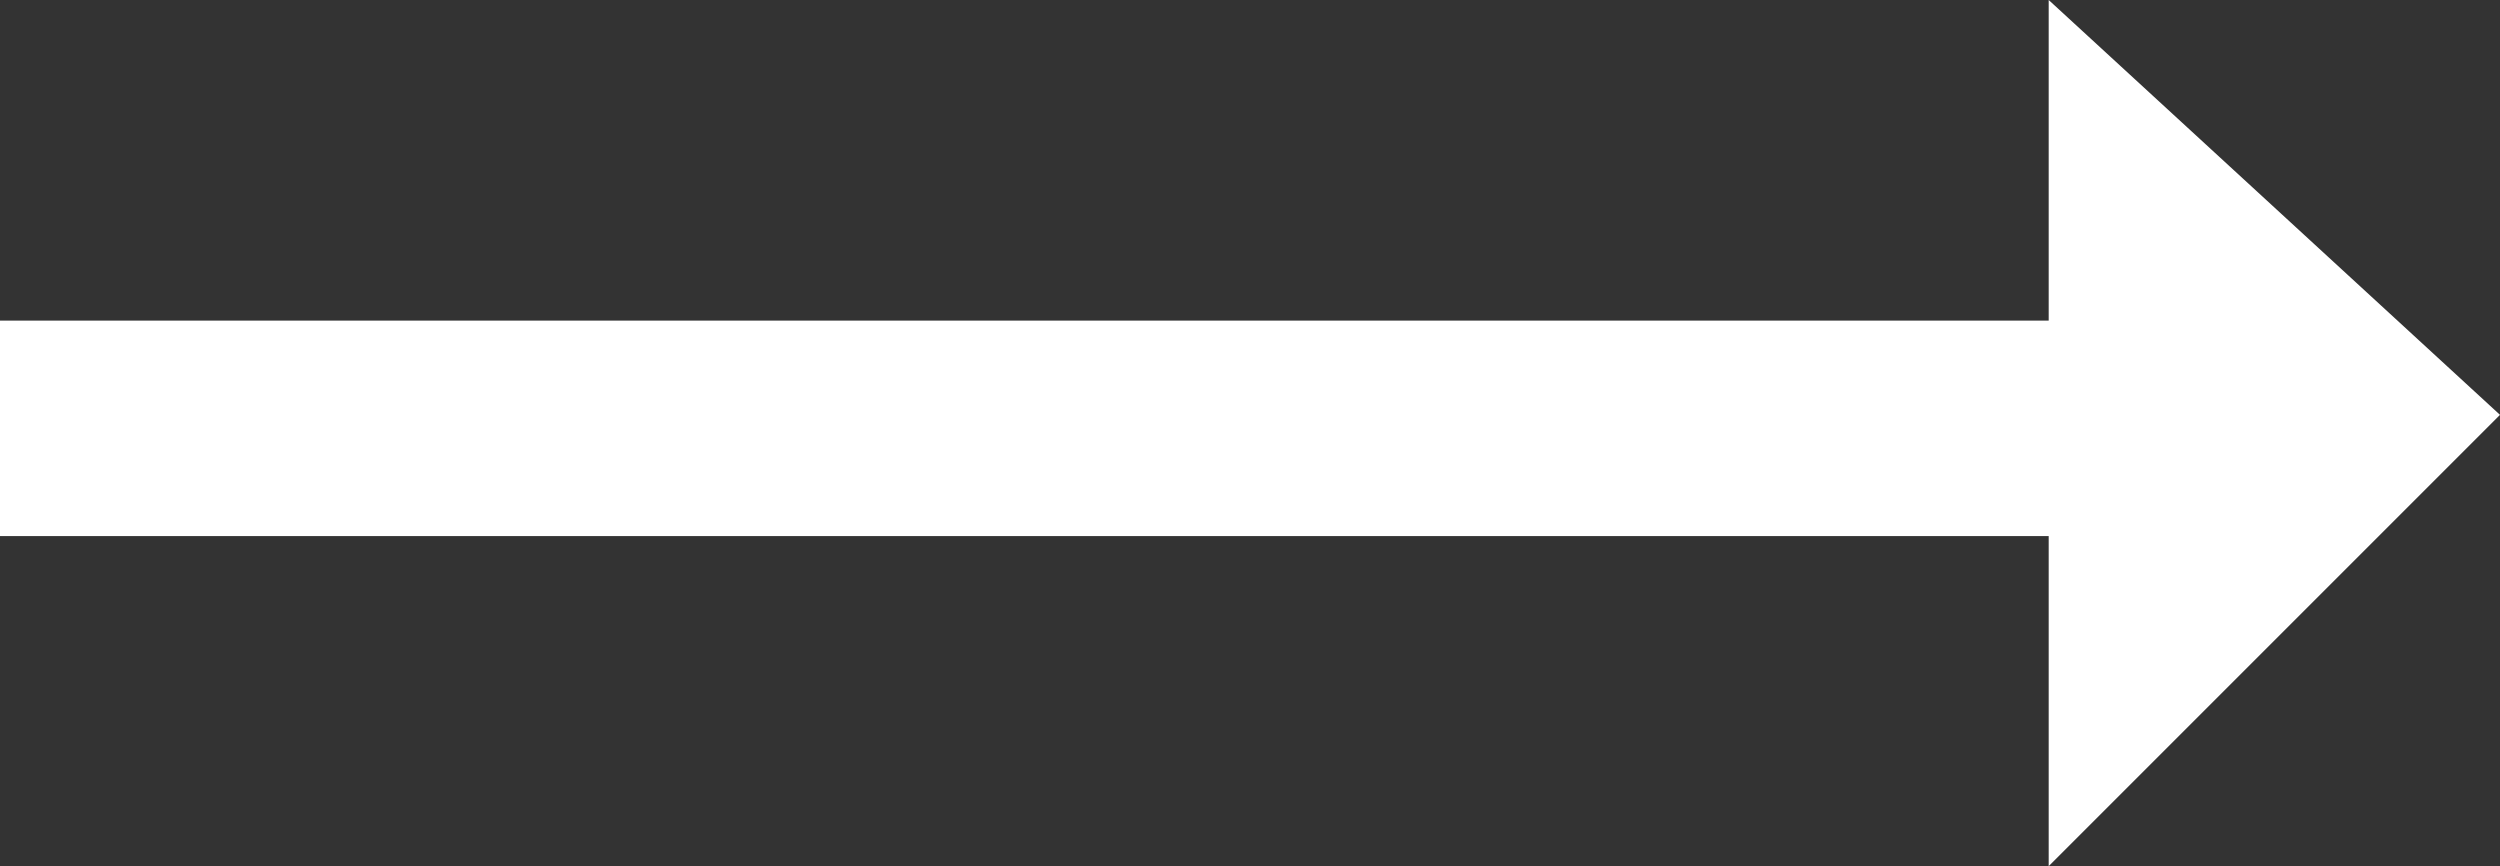 <svg xmlns="http://www.w3.org/2000/svg" width="58.014" height="20.104" viewBox="0 0 58.014 20.104">
  <rect x="0" y="0" width="58.014" height="20.104" fill="#333333" stroke="none"/>
  <g id="Group_12" data-name="Group 12" transform="translate(-334.5 -904.56)">
    <line id="Line_1" data-name="Line 1" x2="53" transform="translate(334.5 914.5)" fill="none" stroke="#fff" stroke-width="5"/>
    <path id="Path_1" data-name="Path 1" d="M2520.292,897.961v20.1l10.473-10.473Z" transform="translate(-2138.251 6.599)" fill="#fff"/>
  </g>
</svg>

